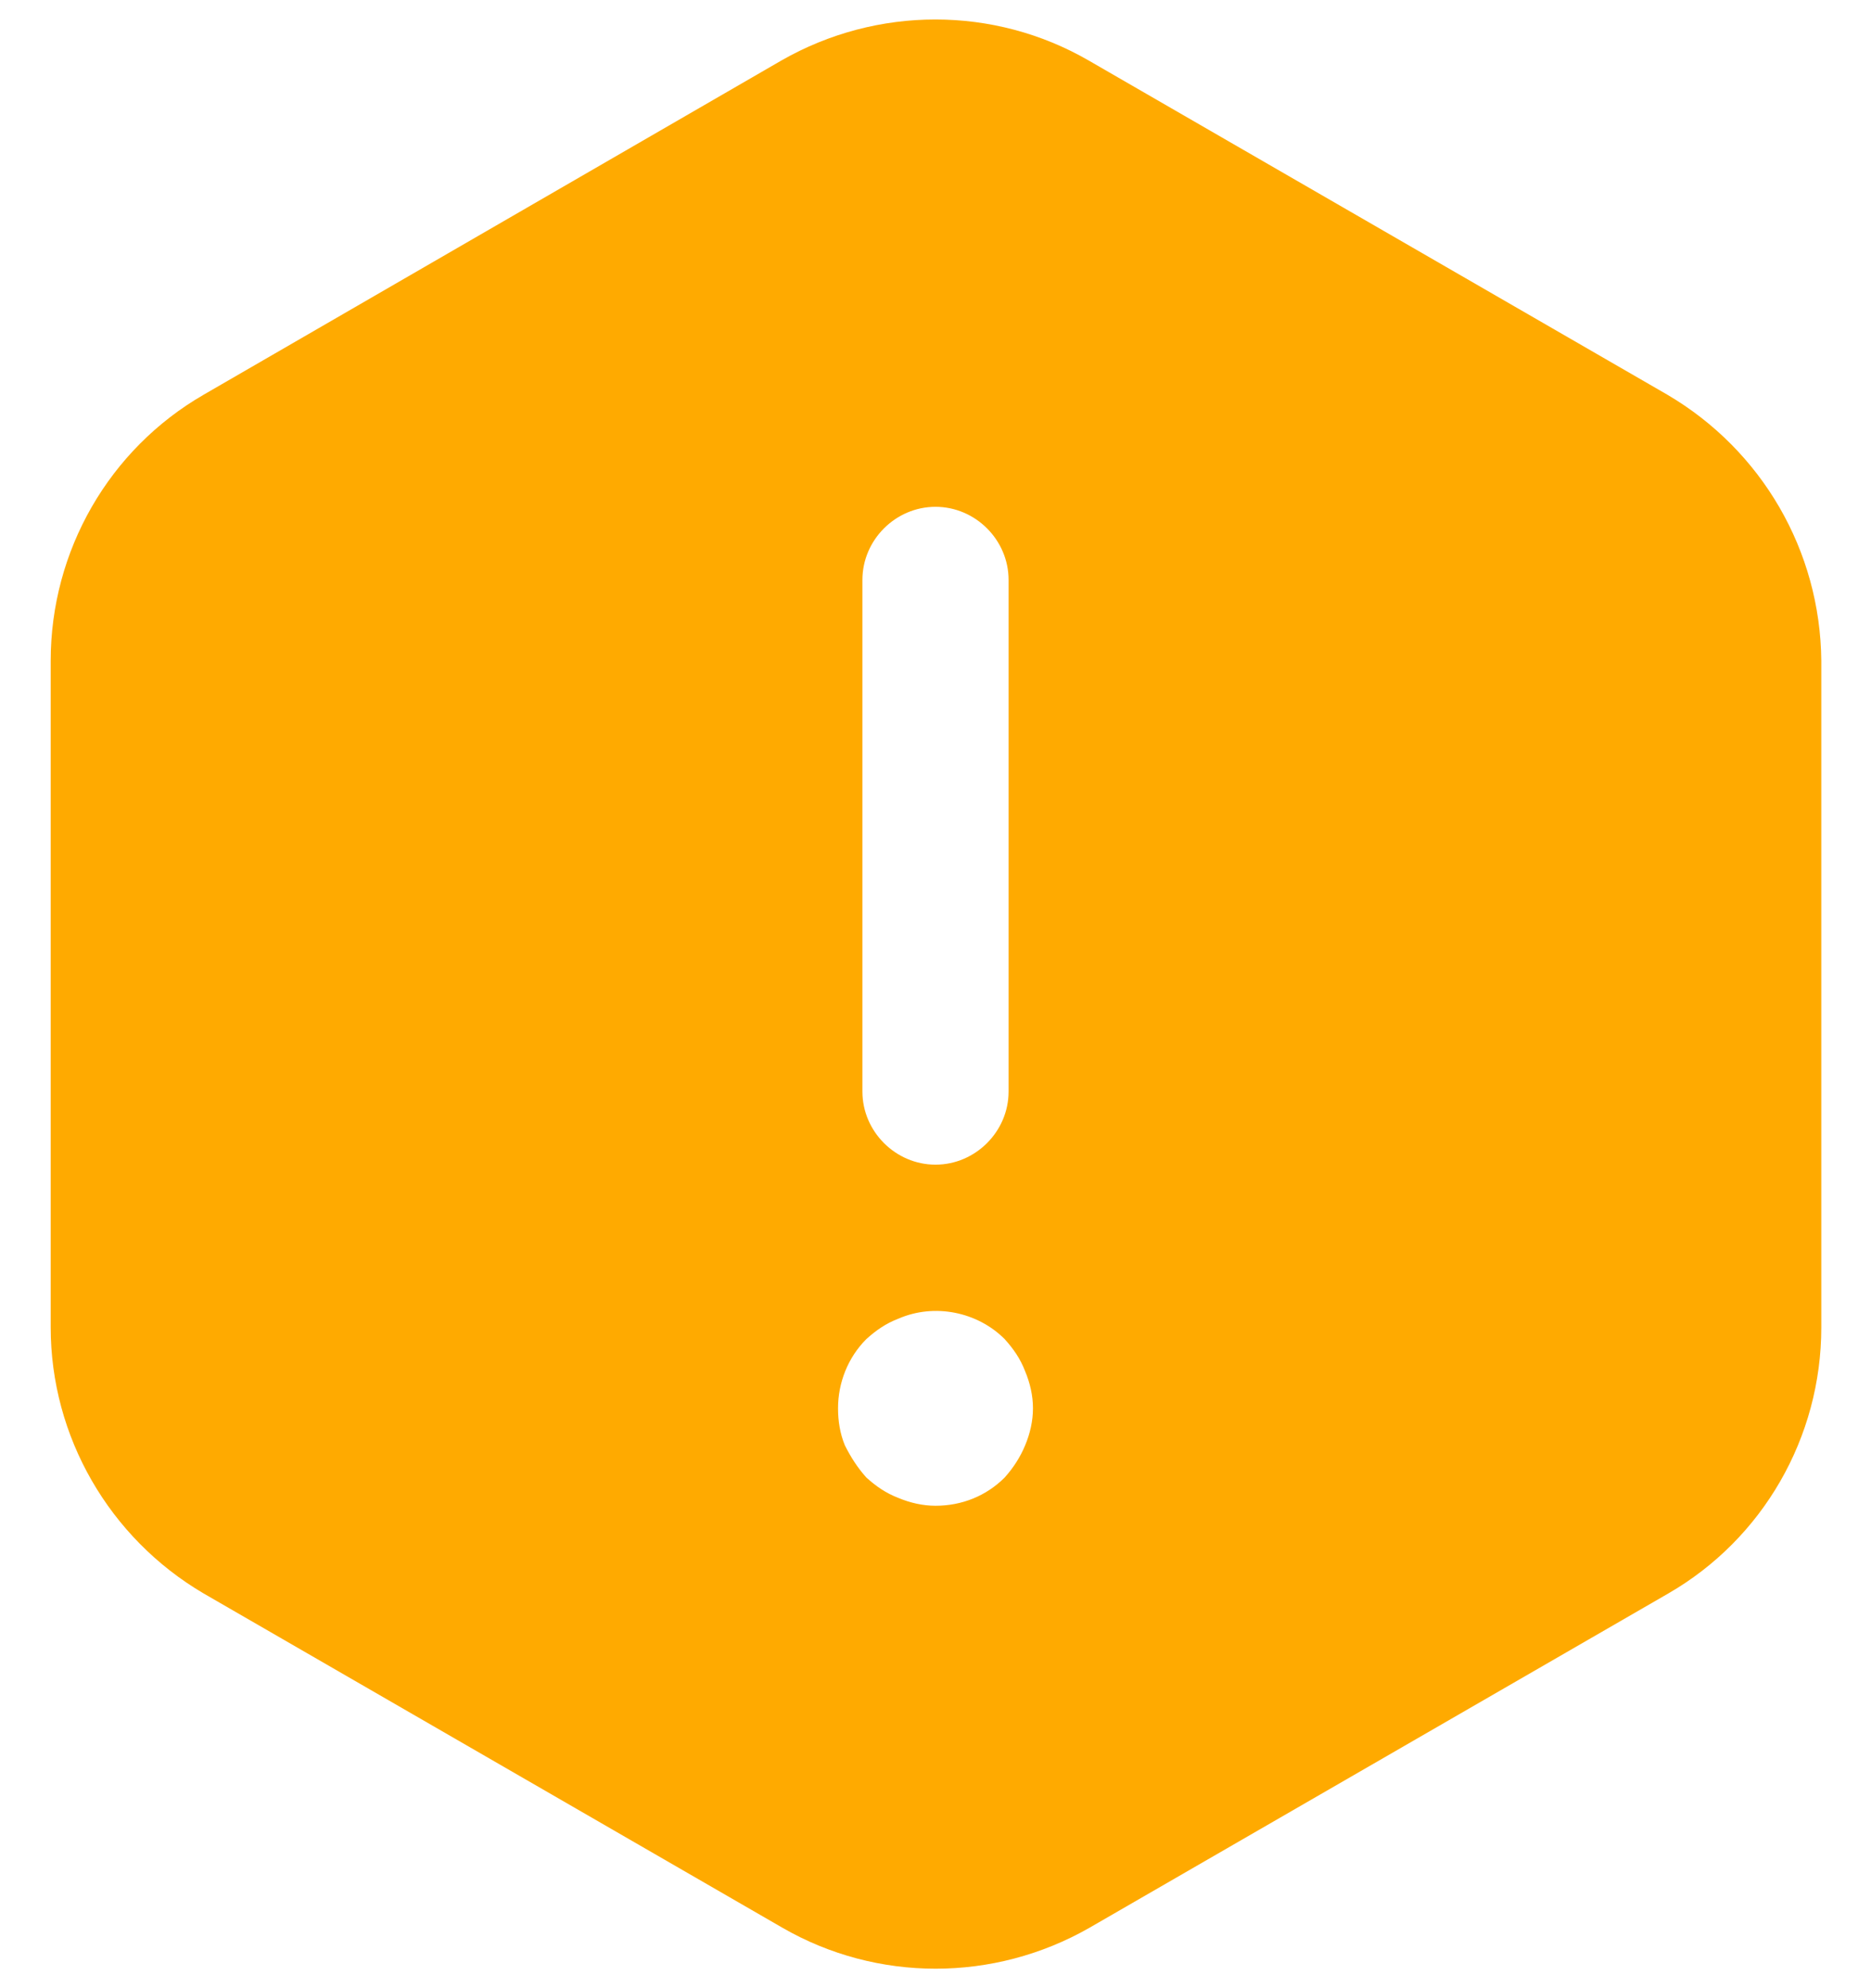 <svg width="32" height="34" viewBox="0 0 32 34" fill="none" xmlns="http://www.w3.org/2000/svg">
<path d="M28.517 6.75L18.617 1.033C17 0.1 15 0.1 13.367 1.033L3.483 6.75C1.867 7.683 0.867 9.417 0.867 11.3V22.7C0.867 24.567 1.867 26.3 3.483 27.25L13.383 32.967C15 33.9 17 33.9 18.633 32.967L28.533 27.25C30.15 26.317 31.15 24.583 31.15 22.7V11.3C31.133 9.417 30.133 7.7 28.517 6.75ZM14.75 9.917C14.75 9.233 15.317 8.667 16 8.667C16.683 8.667 17.25 9.233 17.25 9.917V18.667C17.25 19.35 16.683 19.917 16 19.917C15.317 19.917 14.75 19.35 14.75 18.667V9.917ZM17.533 24.717C17.45 24.917 17.333 25.1 17.183 25.267C16.867 25.583 16.45 25.75 16 25.75C15.783 25.75 15.567 25.7 15.367 25.617C15.15 25.533 14.983 25.417 14.817 25.267C14.667 25.1 14.55 24.917 14.45 24.717C14.367 24.517 14.333 24.3 14.333 24.083C14.333 23.65 14.5 23.217 14.817 22.9C14.983 22.75 15.15 22.633 15.367 22.55C15.983 22.283 16.717 22.433 17.183 22.9C17.333 23.067 17.45 23.233 17.533 23.45C17.617 23.65 17.667 23.867 17.667 24.083C17.667 24.3 17.617 24.517 17.533 24.717Z" fill="#FFAA00"/>
</svg>
